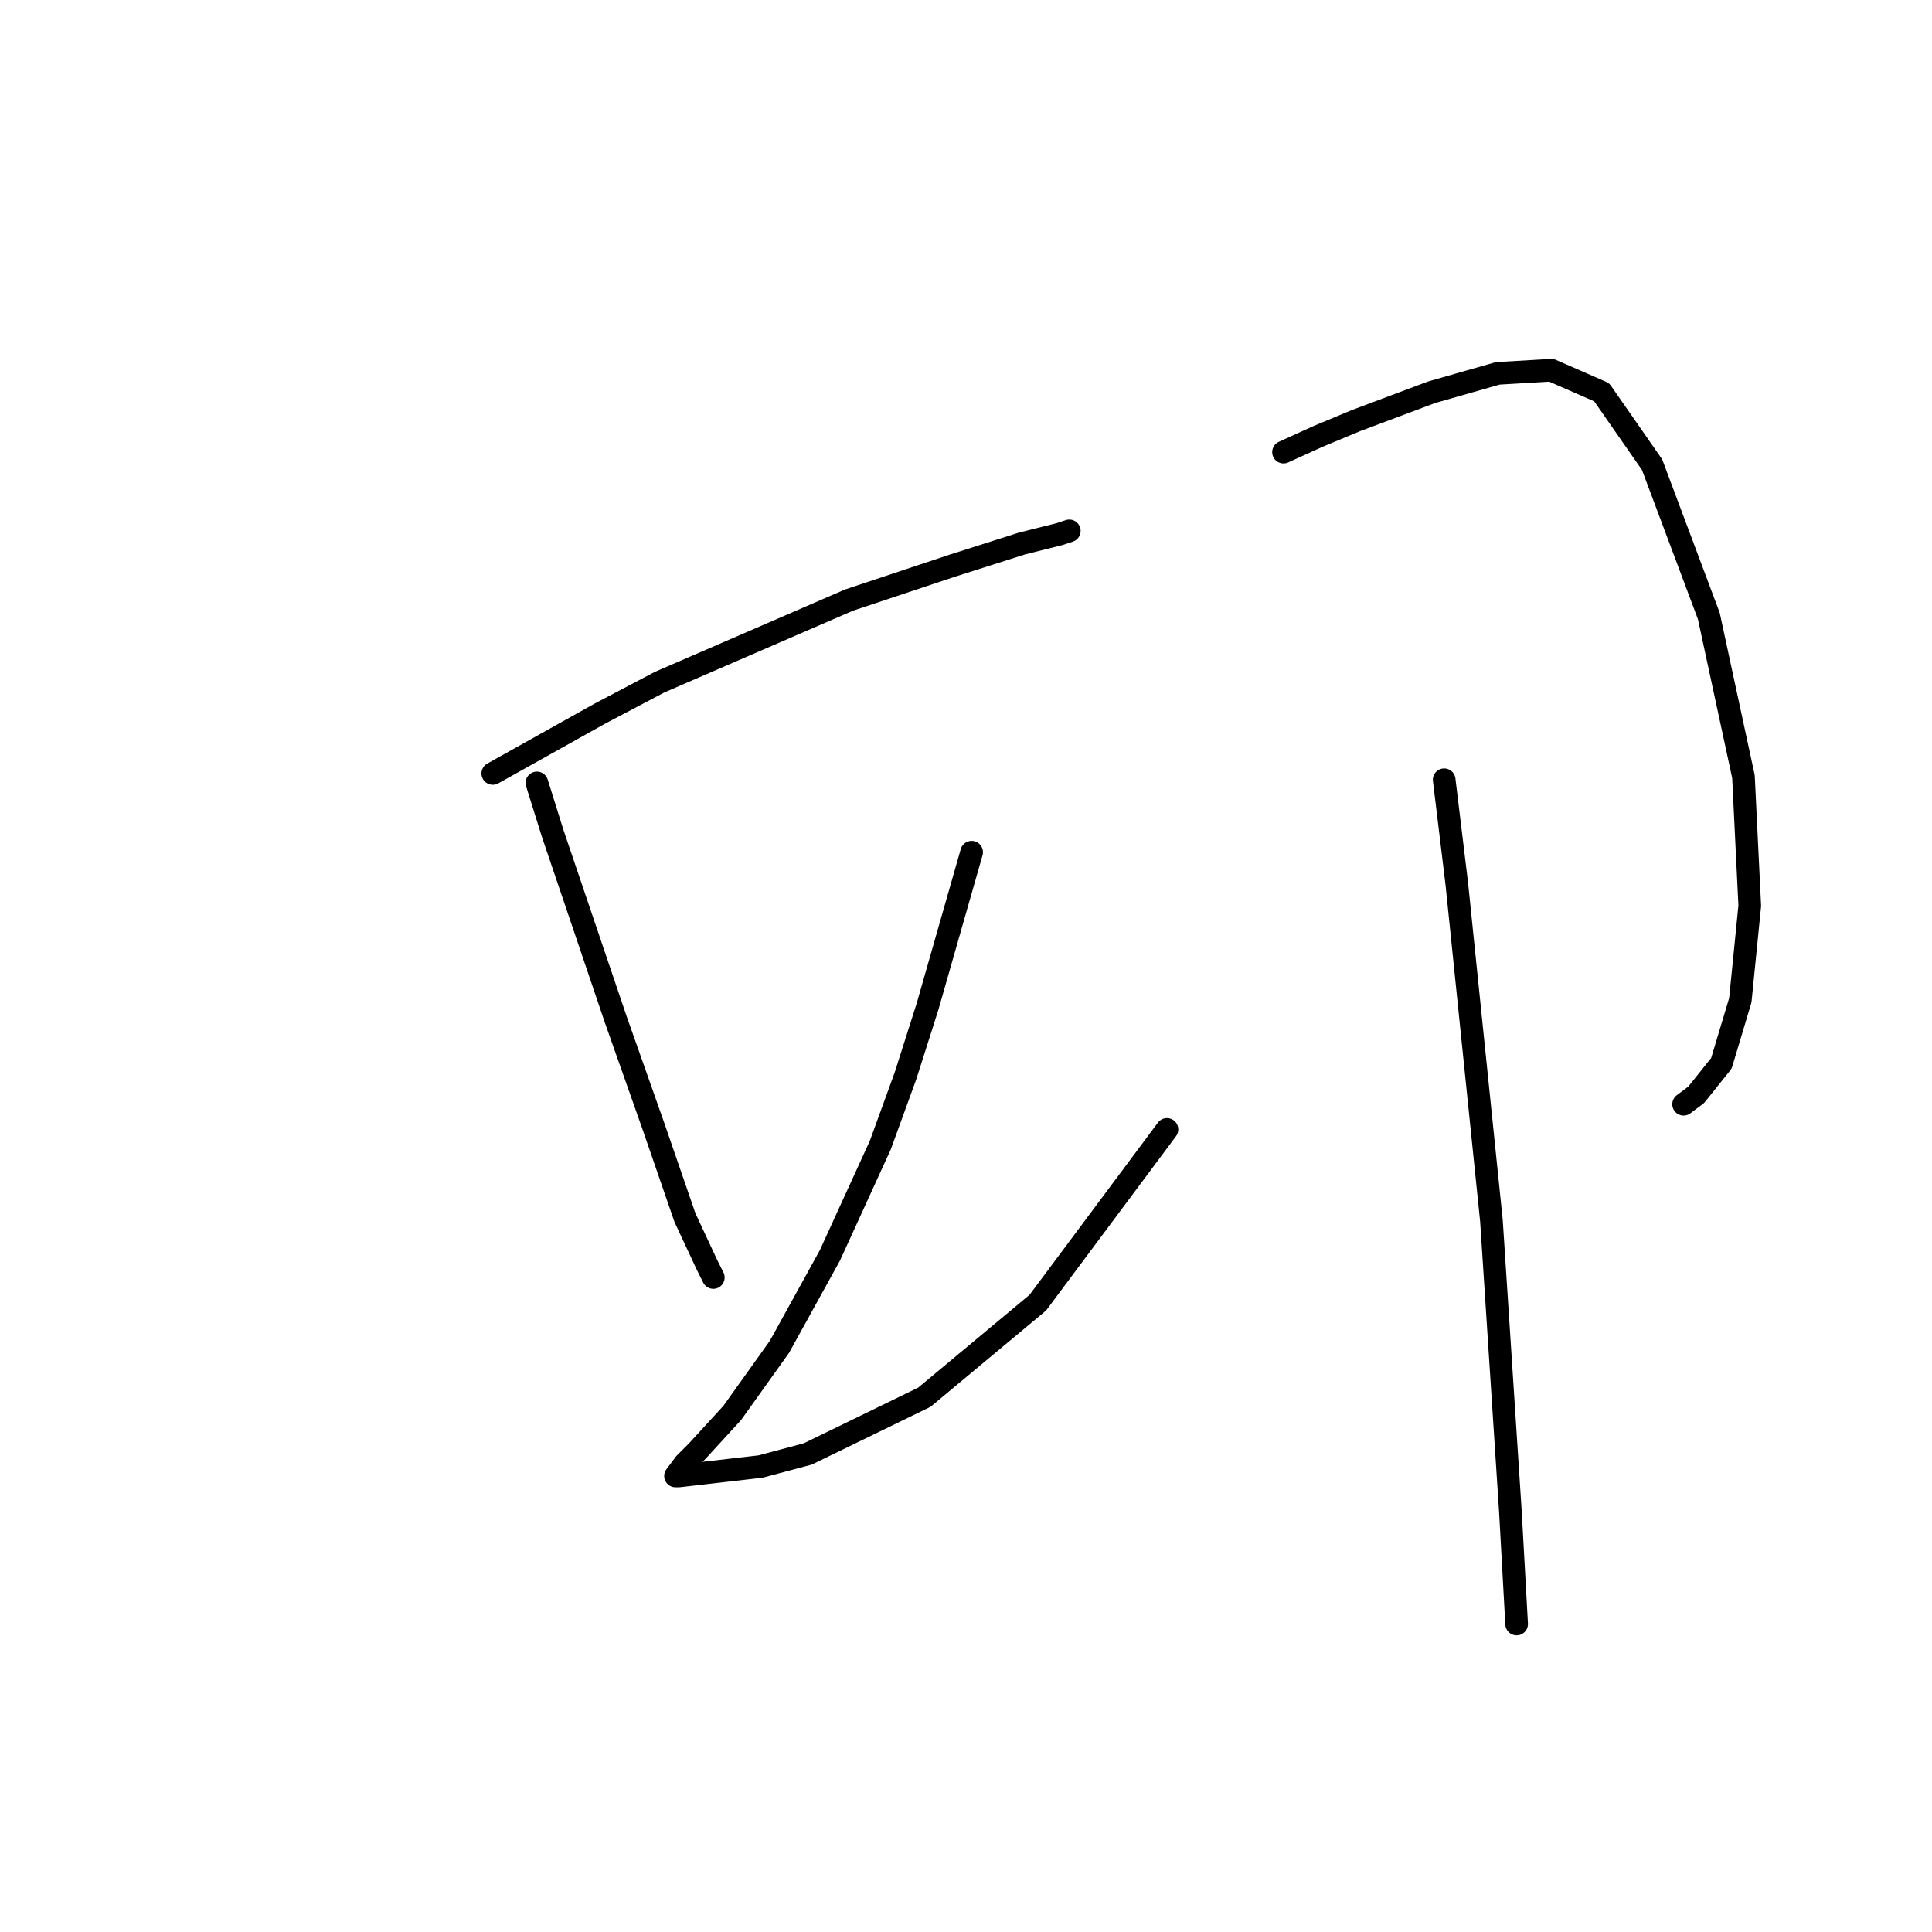 <?xml version="1.0" standalone="no"?>
    <svg width="256" height="256" xmlns="http://www.w3.org/2000/svg" version="1.1">
    <polyline stroke="black" stroke-width="3" stroke-linecap="round" fill="transparent" stroke-linejoin="round" points="65.297 102.487 79.49 94.555 87.421 90.381 112.467 79.528 126.242 74.936 135.425 72.014 140.435 70.762 141.687 70.344 141.687 70.344 " />
        <polyline stroke="black" stroke-width="3" stroke-linecap="round" fill="transparent" stroke-linejoin="round" points="71.141 103.739 73.228 110.418 81.577 135.046 86.586 149.239 90.76 161.344 93.682 167.606 94.517 169.276 94.517 169.276 " />
        <polyline stroke="black" stroke-width="3" stroke-linecap="round" fill="transparent" stroke-linejoin="round" points="128.747 112.922 122.903 133.376 119.98 142.56 116.641 151.743 109.962 166.354 103.283 178.459 97.022 187.225 92.43 192.234 90.76 193.904 89.508 195.574 89.925 195.574 100.779 194.322 107.04 192.652 122.485 185.138 137.513 172.615 154.627 149.656 154.627 149.656 " />
        <polyline stroke="black" stroke-width="3" stroke-linecap="round" fill="transparent" stroke-linejoin="round" points="170.072 59.908 174.664 57.821 179.673 55.734 189.692 51.977 198.458 49.473 205.554 49.055 212.233 51.977 218.912 61.578 226.426 81.615 231.017 102.904 231.852 120.019 230.6 132.542 228.095 140.89 224.756 145.065 223.086 146.317 223.086 146.317 " />
        <polyline stroke="black" stroke-width="3" stroke-linecap="round" fill="transparent" stroke-linejoin="round" points="191.361 103.321 193.031 117.097 197.623 161.762 200.127 200.166 200.962 215.193 200.962 215.193 " />
        </svg>